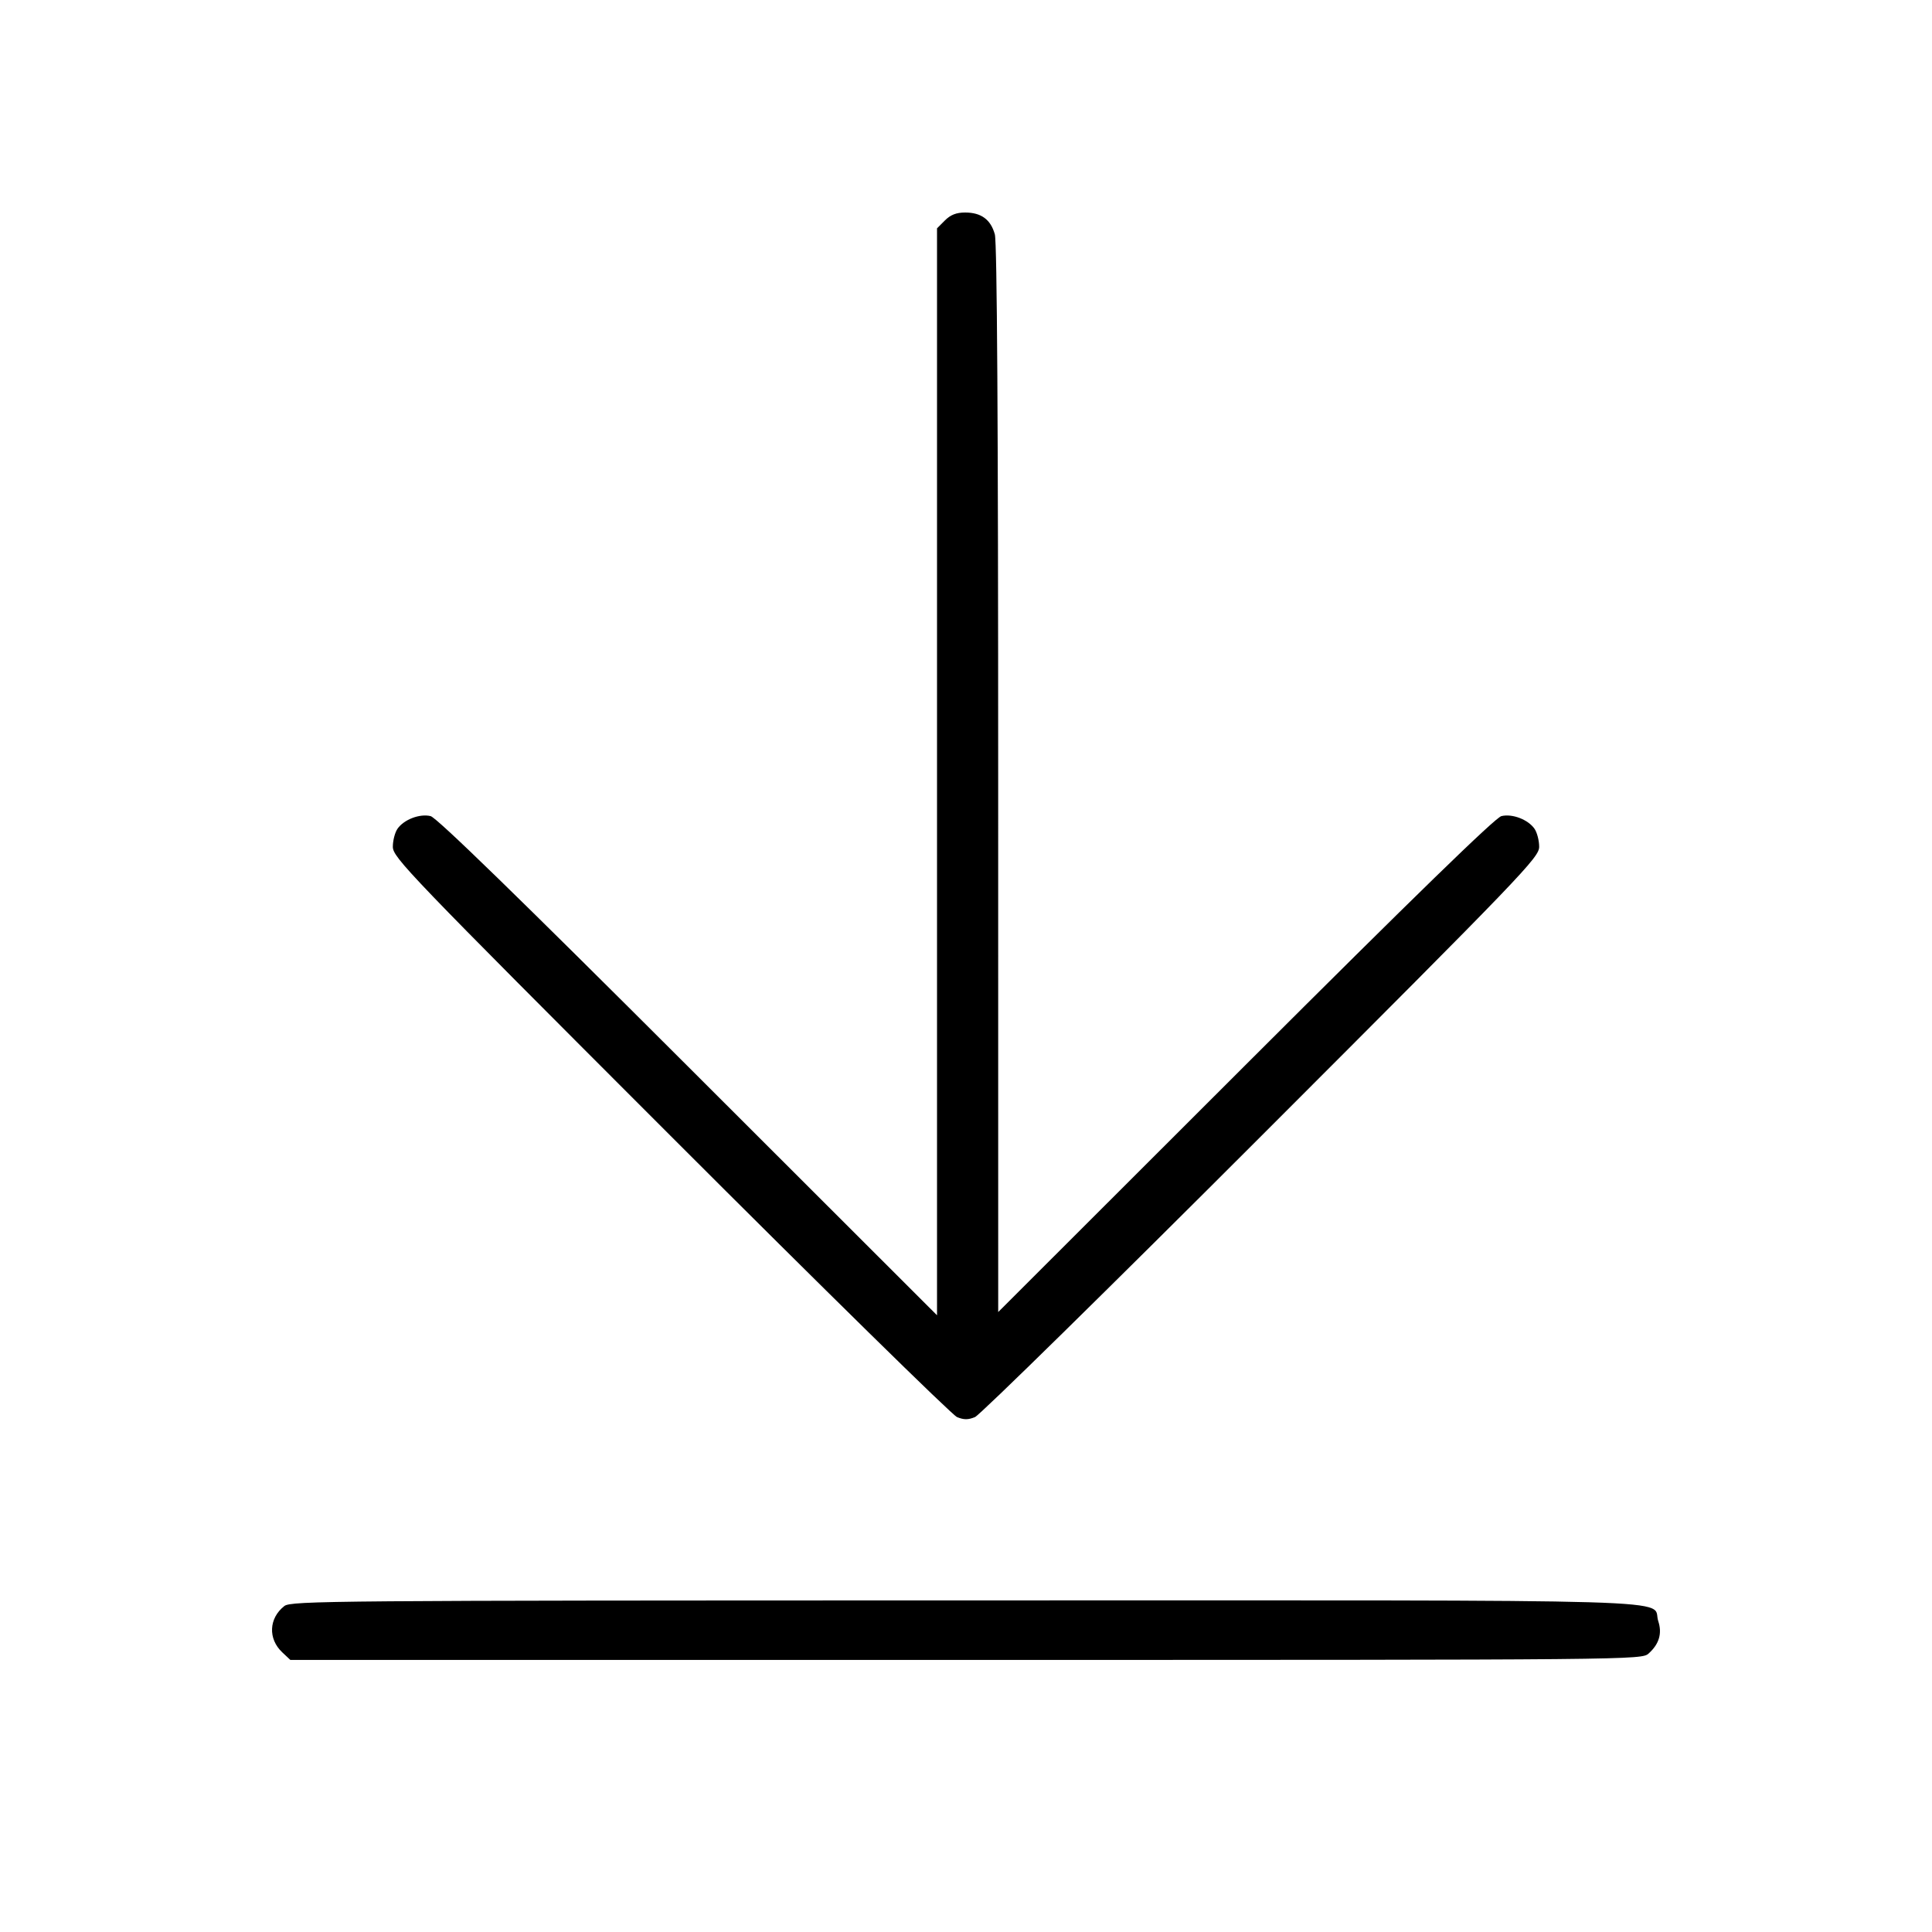 <svg fill="currentColor" viewBox="0 0 256 256" xmlns="http://www.w3.org/2000/svg"><path d="M125.207 29.207 L 124.160 30.255 124.160 102.268 L 124.160 174.281 91.200 141.354 C 68.736 118.912,57.864 108.335,57.058 108.139 C 55.626 107.789,53.531 108.587,52.676 109.807 C 52.334 110.296,52.053 111.371,52.053 112.196 C 52.053 113.614,54.036 115.678,88.835 150.486 C 109.064 170.720,126.152 187.498,126.808 187.770 C 127.711 188.144,128.289 188.144,129.192 187.770 C 129.848 187.498,146.936 170.720,167.165 150.486 C 201.964 115.678,203.947 113.614,203.947 112.196 C 203.947 111.371,203.666 110.296,203.324 109.807 C 202.469 108.587,200.374 107.789,198.942 108.139 C 198.136 108.335,187.328 118.848,165.013 141.140 L 132.267 173.854 132.264 103.247 C 132.263 55.975,132.116 32.115,131.821 31.053 C 131.276 29.088,130.012 28.160,127.886 28.160 C 126.723 28.160,125.954 28.461,125.207 29.207 M37.675 212.809 C 35.613 214.430,35.493 217.151,37.404 218.946 L 38.469 219.947 127.990 219.947 C 216.910 219.947,217.517 219.941,218.458 219.093 C 219.850 217.838,220.264 216.436,219.725 214.800 C 218.738 211.811,226.841 212.052,127.908 212.063 C 43.958 212.072,38.557 212.116,37.675 212.809 " stroke="none" fill-rule="evenodd"></path></svg>